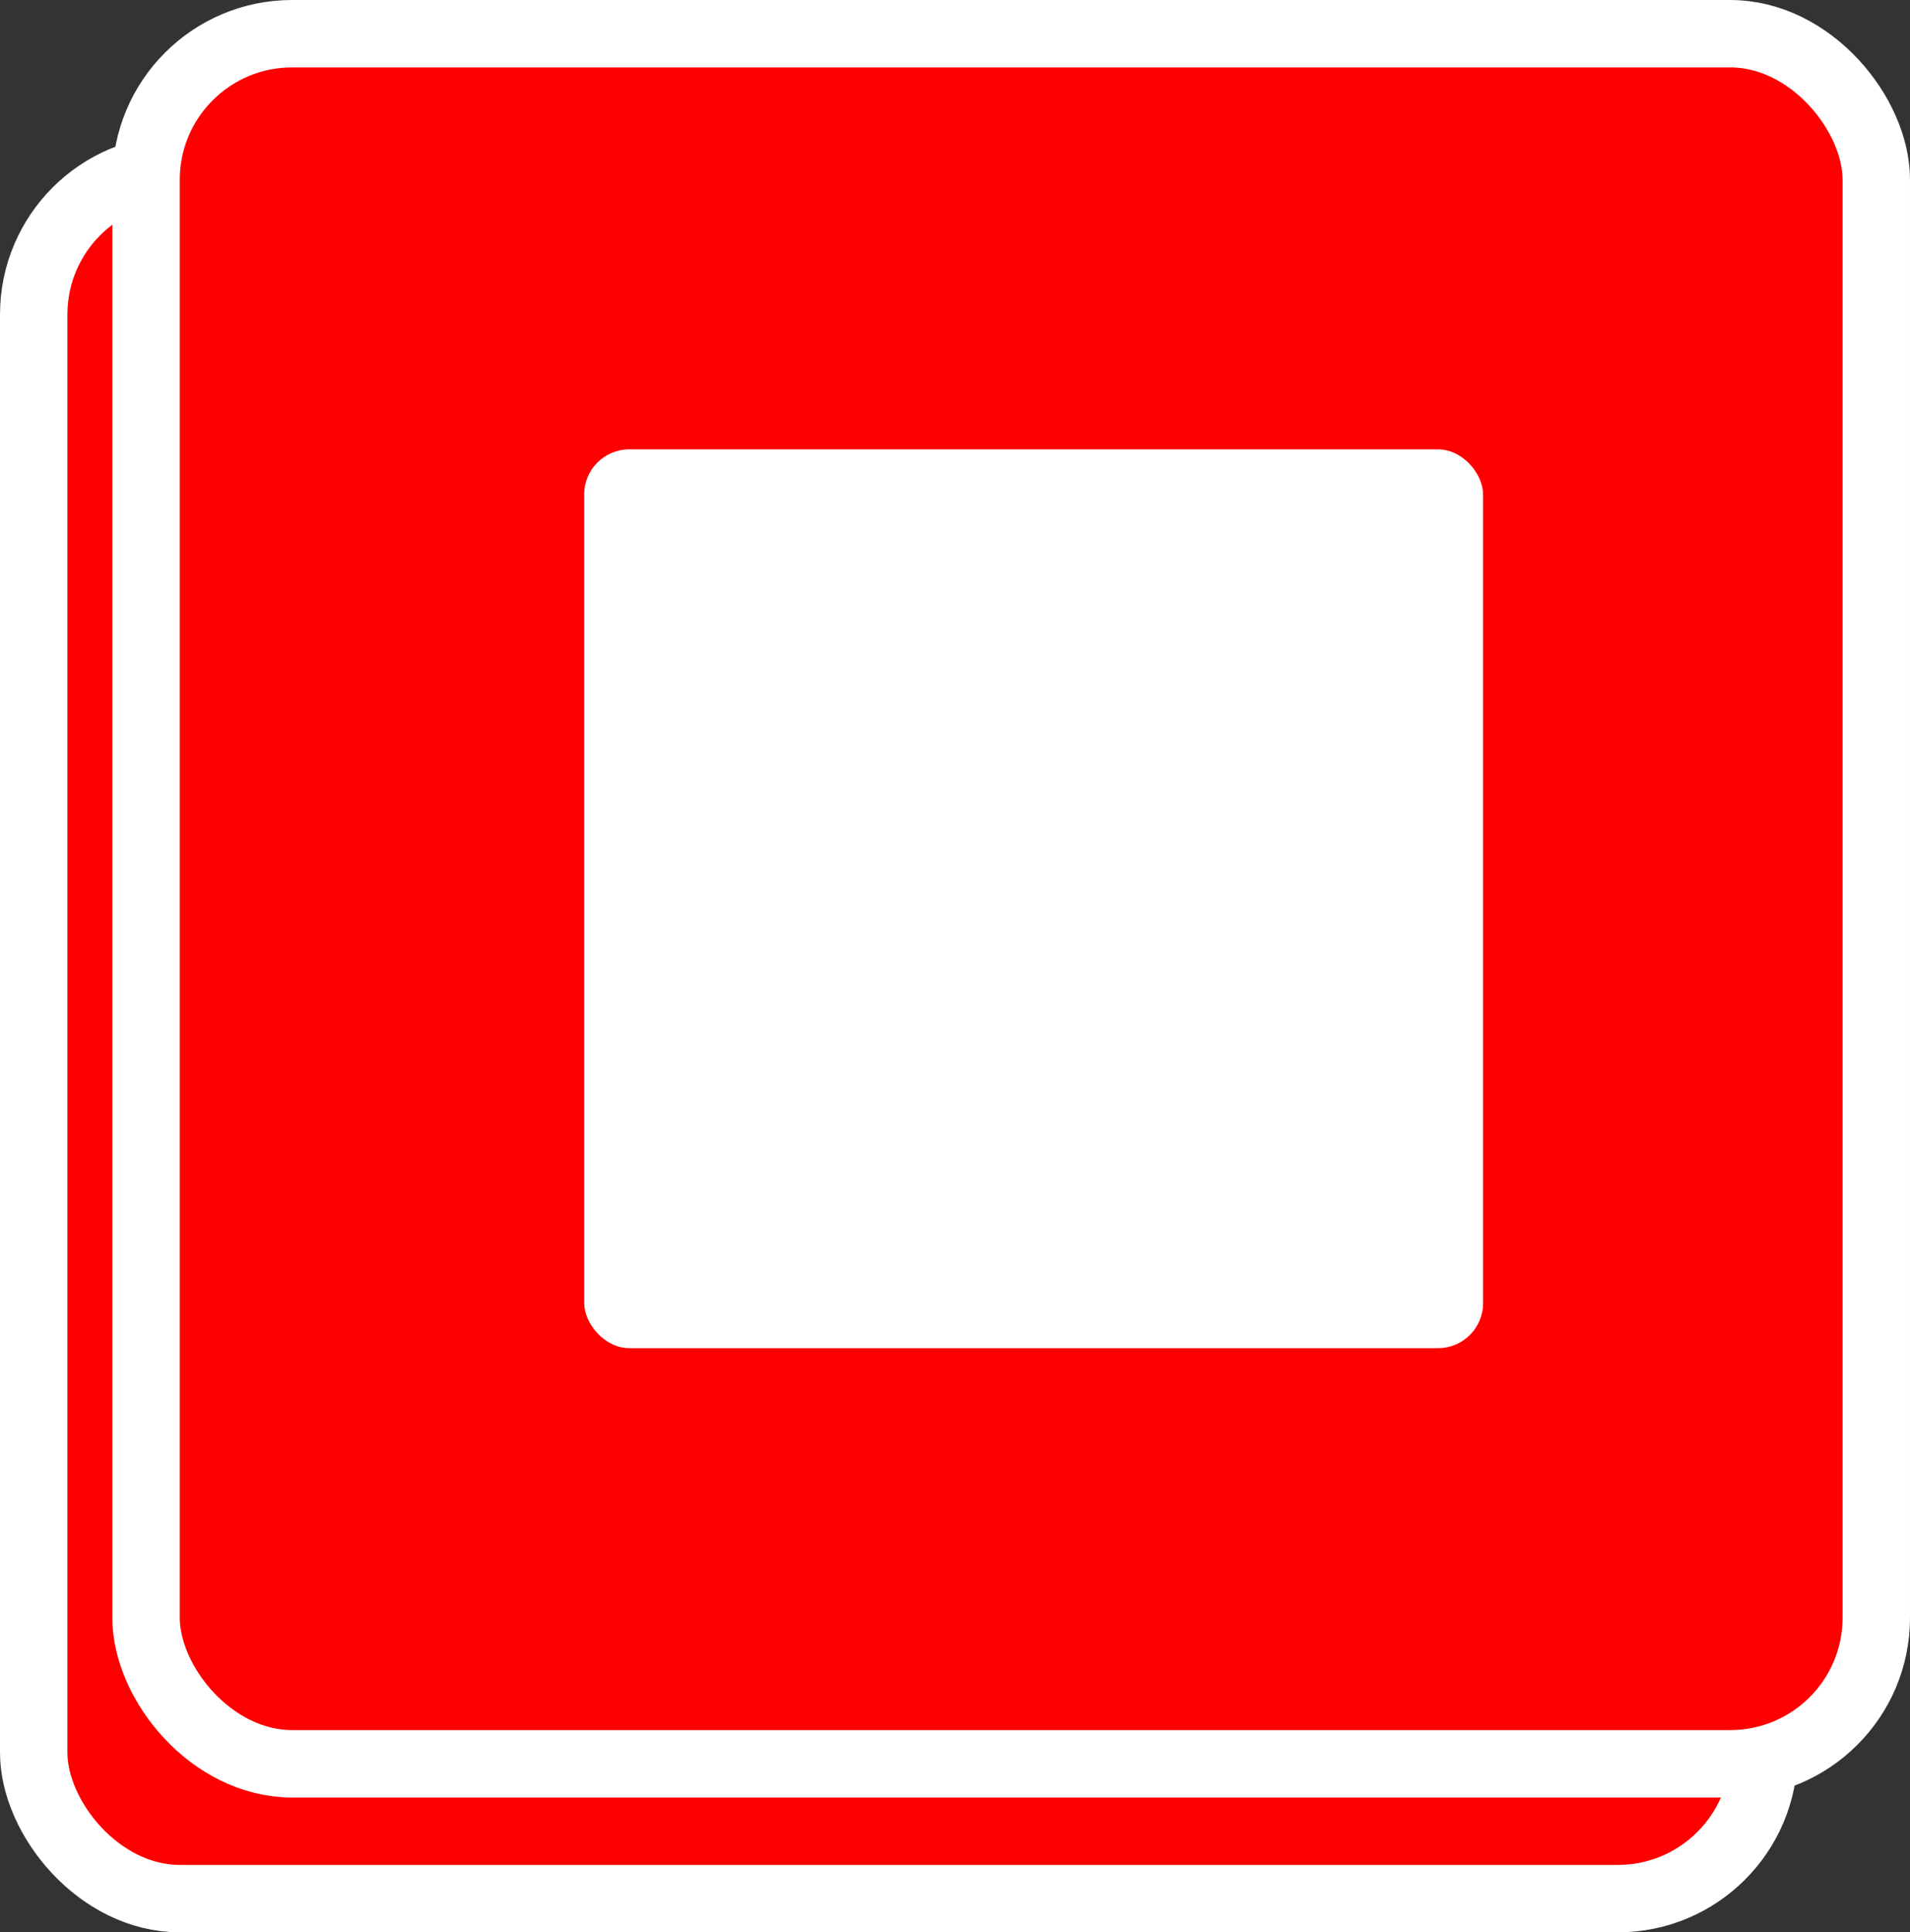 <svg width="85" height="86" viewBox="0 0 85 86" fill="none" xmlns="http://www.w3.org/2000/svg">
<rect x="0" y="0" width="85" height="86" fill="#333333" stroke="none"/>
<rect x="1.5" y="7.5" width="77" height="77" rx="6.5" fill="#FF0000" stroke="white" stroke-width="3"/>
<rect x="6.5" y="1.5" width="77" height="77" rx="6.5" fill="#FF0000" stroke="white" stroke-width="3"/>
<rect x="26" y="20" width="40" height="40" rx="2" fill="white"/>
</svg>
